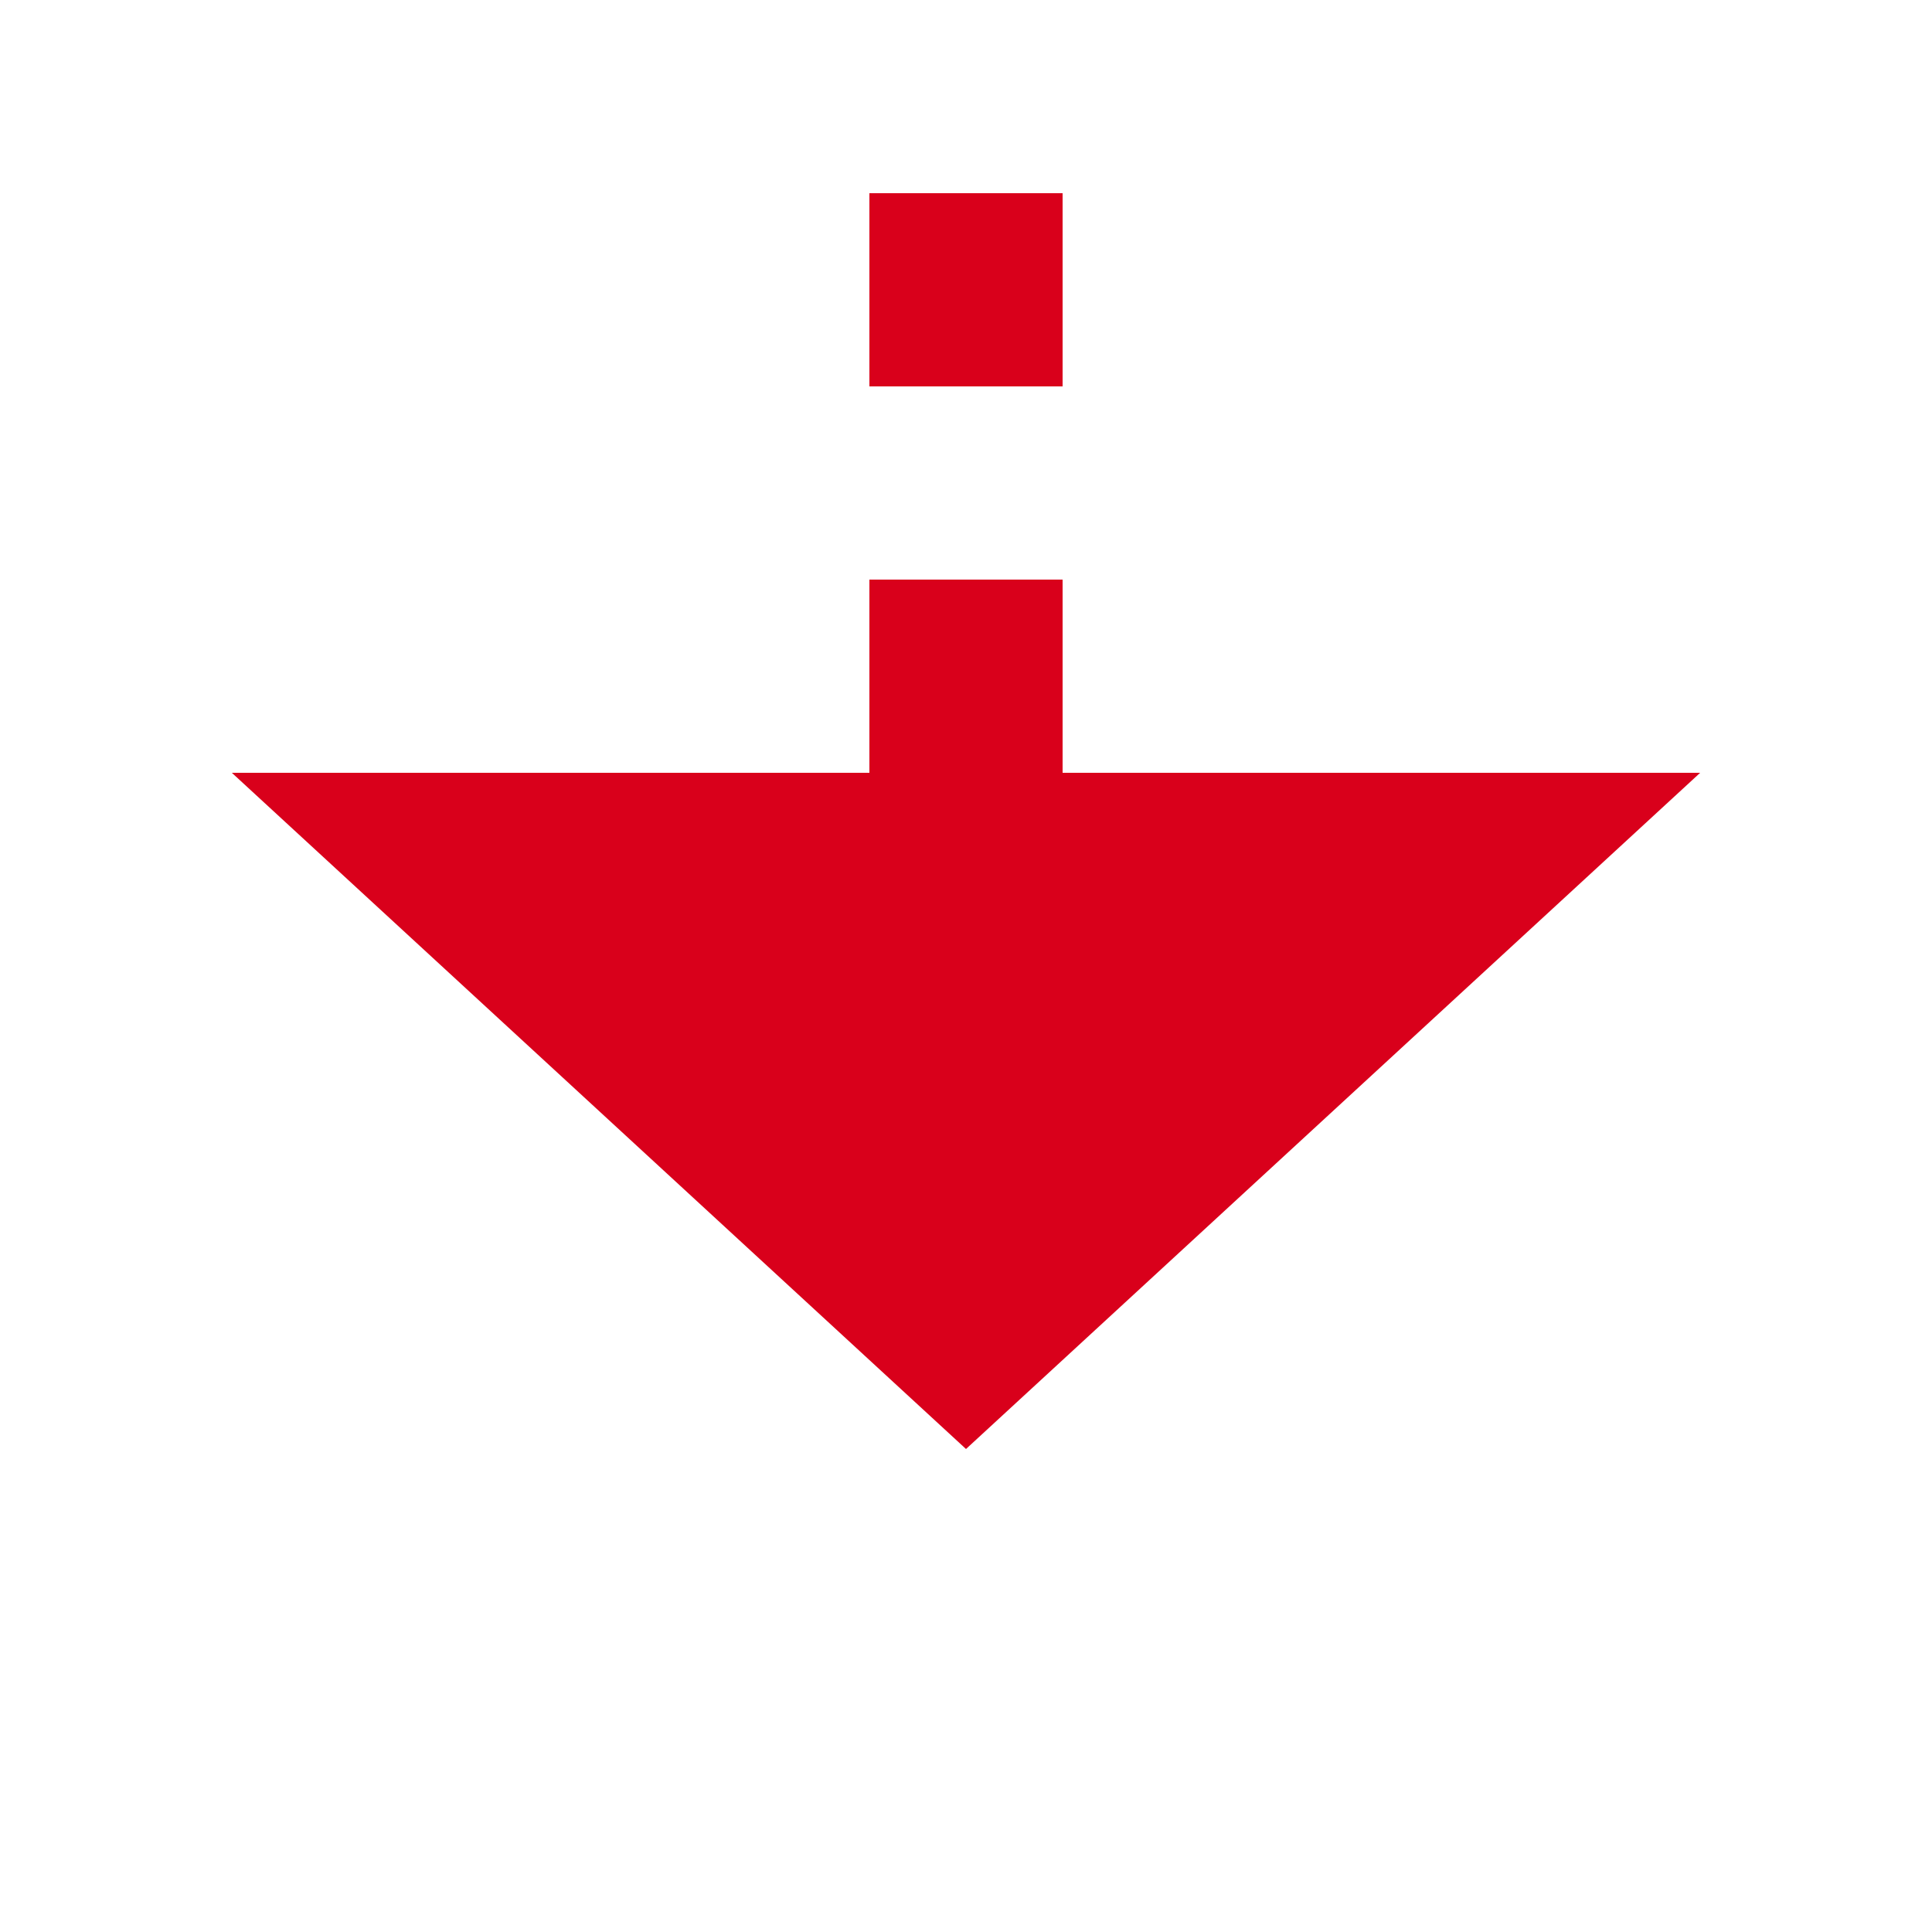 ﻿<?xml version="1.0" encoding="utf-8"?>
<svg version="1.1" xmlns:xlink="http://www.w3.org/1999/xlink" width="20px" height="20px" preserveAspectRatio="xMinYMid meet" viewBox="1611 673  20 18" xmlns="http://www.w3.org/2000/svg">
  <path d="M 1621 374  L 1621 681  " stroke-width="2" stroke-dasharray="2,2" stroke="#d9001b" fill="none" />
  <path d="M 1613.4 680  L 1621 687  L 1628.6 680  L 1613.4 680  Z " fill-rule="nonzero" fill="#d9001b" stroke="none" />
</svg>